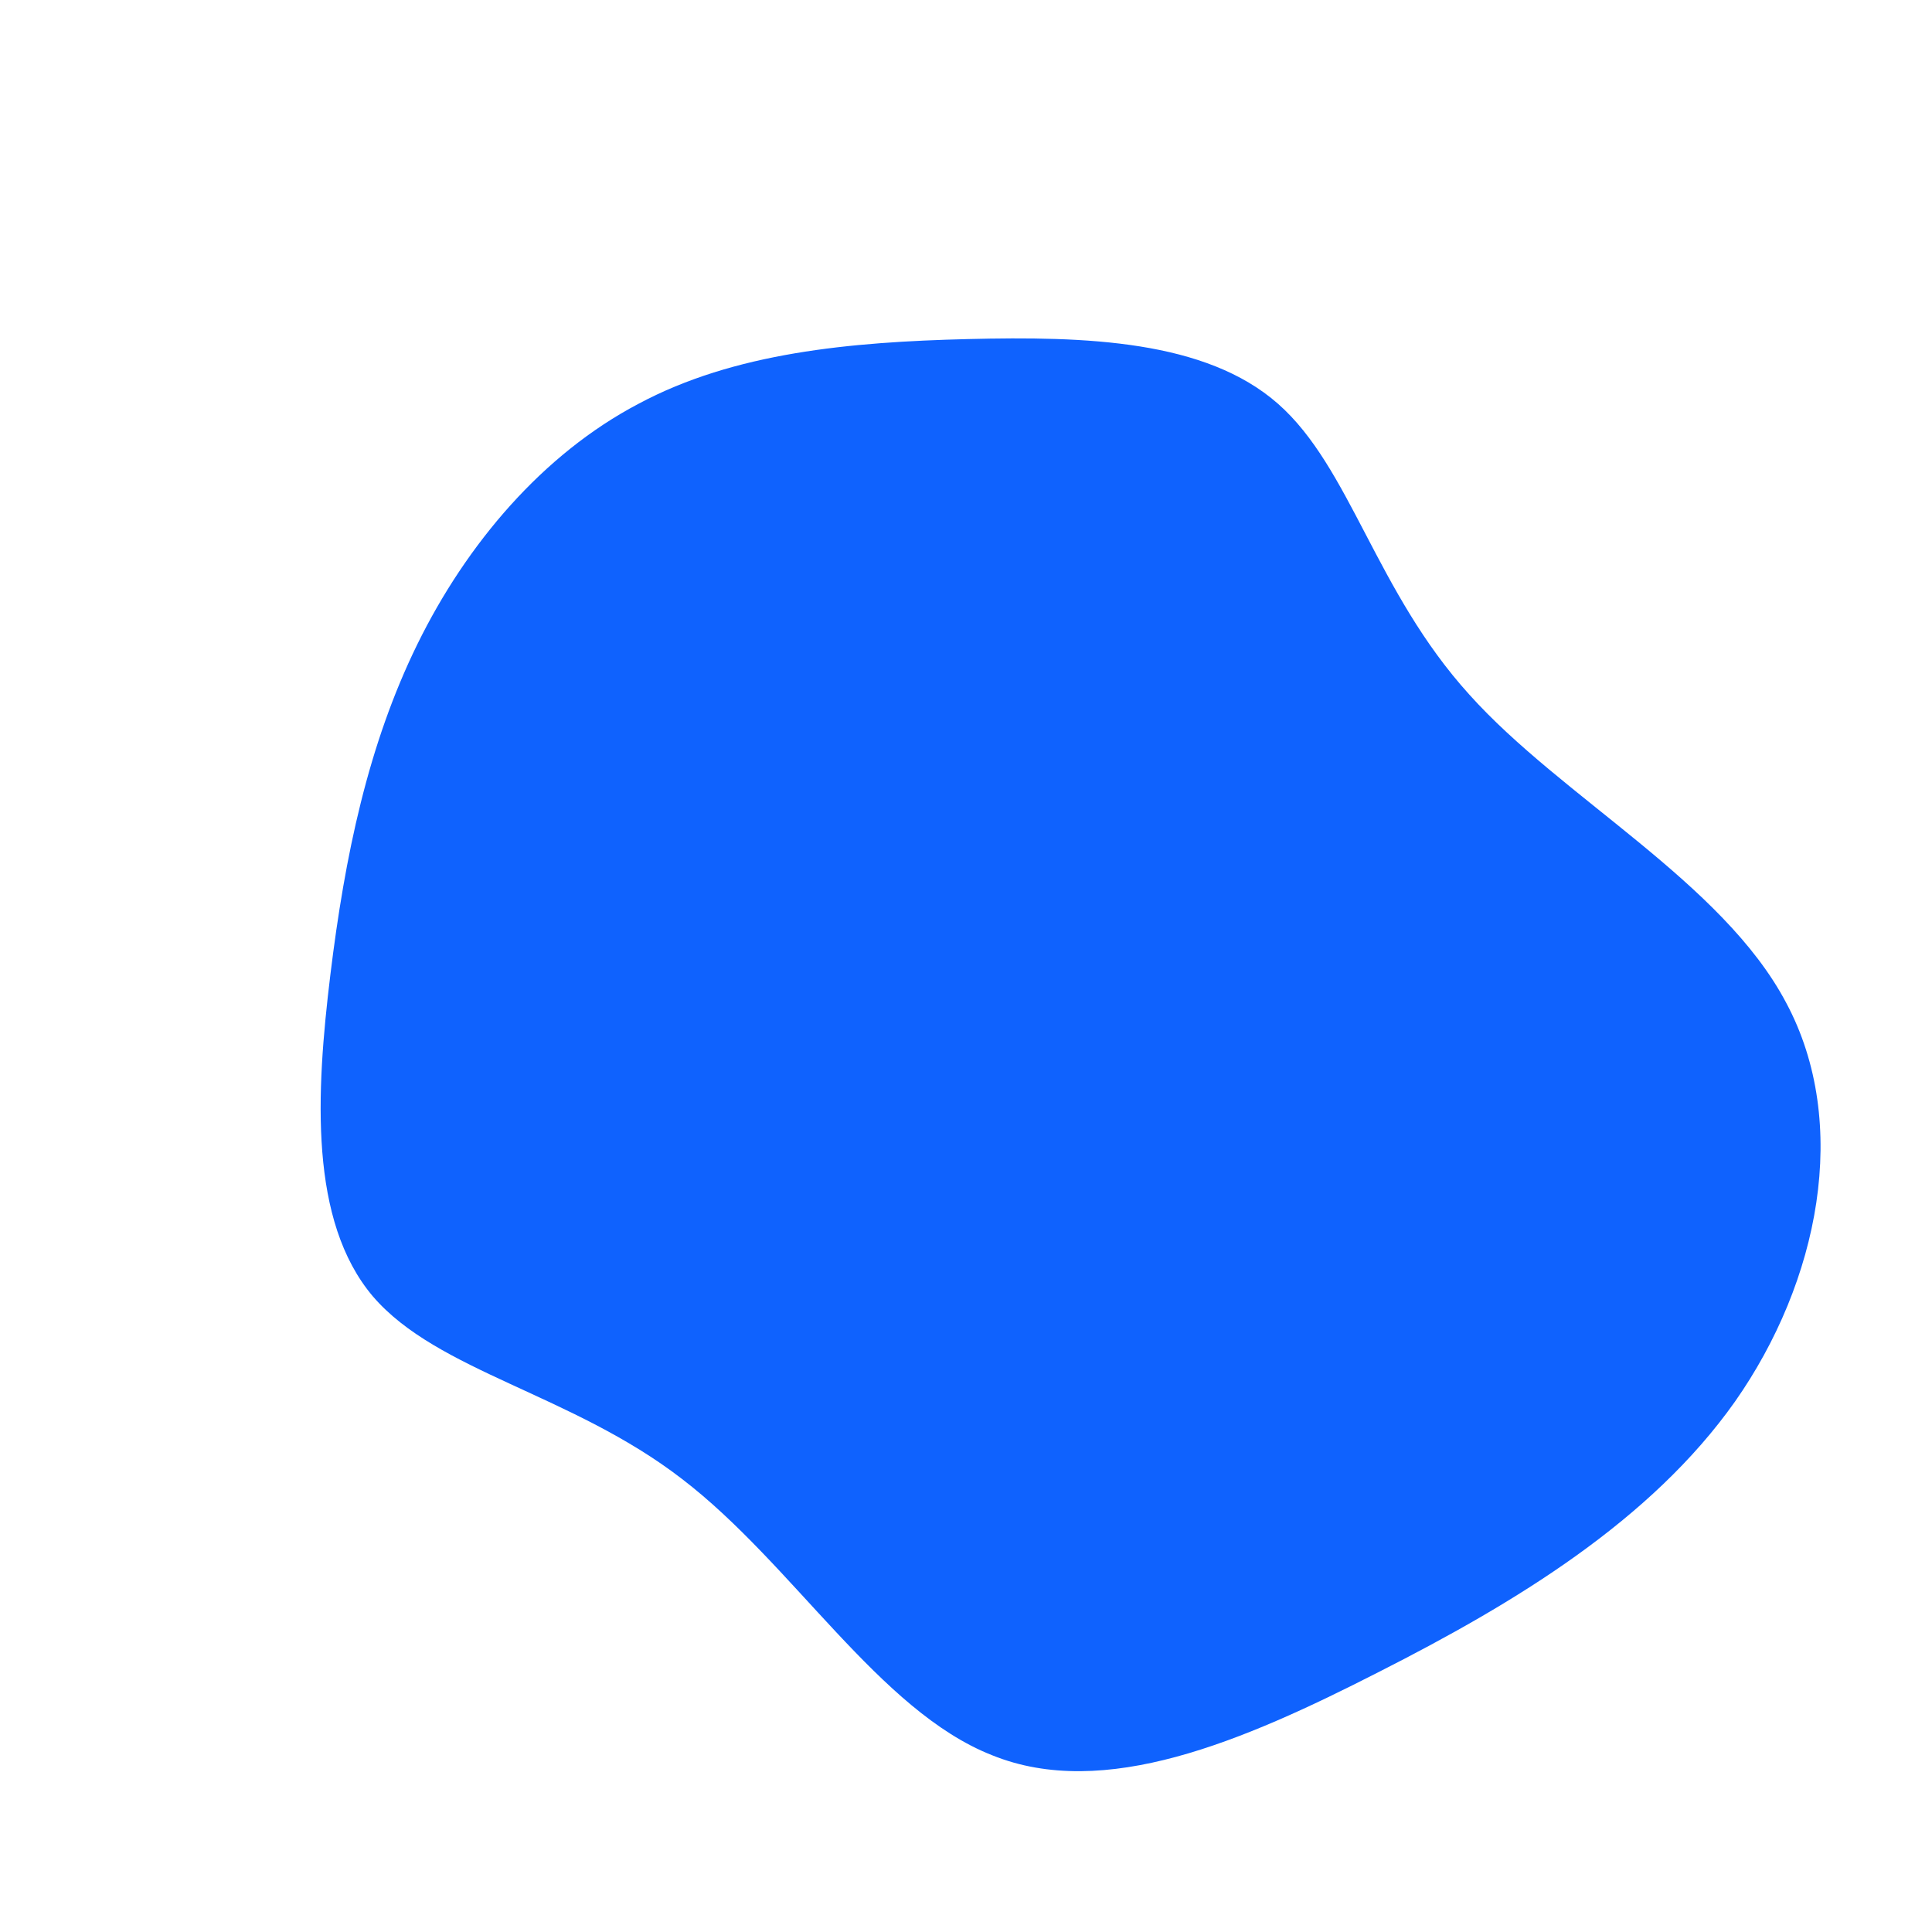 <?xml version="1.0" standalone="no"?>
<svg viewBox="0 0 200 200" xmlns="http://www.w3.org/2000/svg">
  <path fill="#0F62FE" d="M32.3,-58.2C39.8,-51.6,42.4,-38.8,52.1,-28.1C61.7,-17.4,78.3,-8.7,84.9,3.8C91.6,16.3,88.3,32.7,79.6,45.1C70.9,57.4,56.9,65.9,42.7,73.1C28.6,80.3,14.3,86.4,2.7,81.7C-9,77.1,-17.9,61.9,-29.4,53.1C-40.8,44.3,-54.7,42,-61.4,34.2C-68,26.4,-67.3,13.2,-65.8,0.9C-64.3,-11.4,-61.9,-22.9,-56.8,-33.3C-51.7,-43.7,-43.8,-53,-33.9,-58.2C-24,-63.5,-12,-64.6,0.2,-64.9C12.4,-65.2,24.8,-64.8,32.3,-58.2Z" transform="translate(100 100)" />
</svg>

